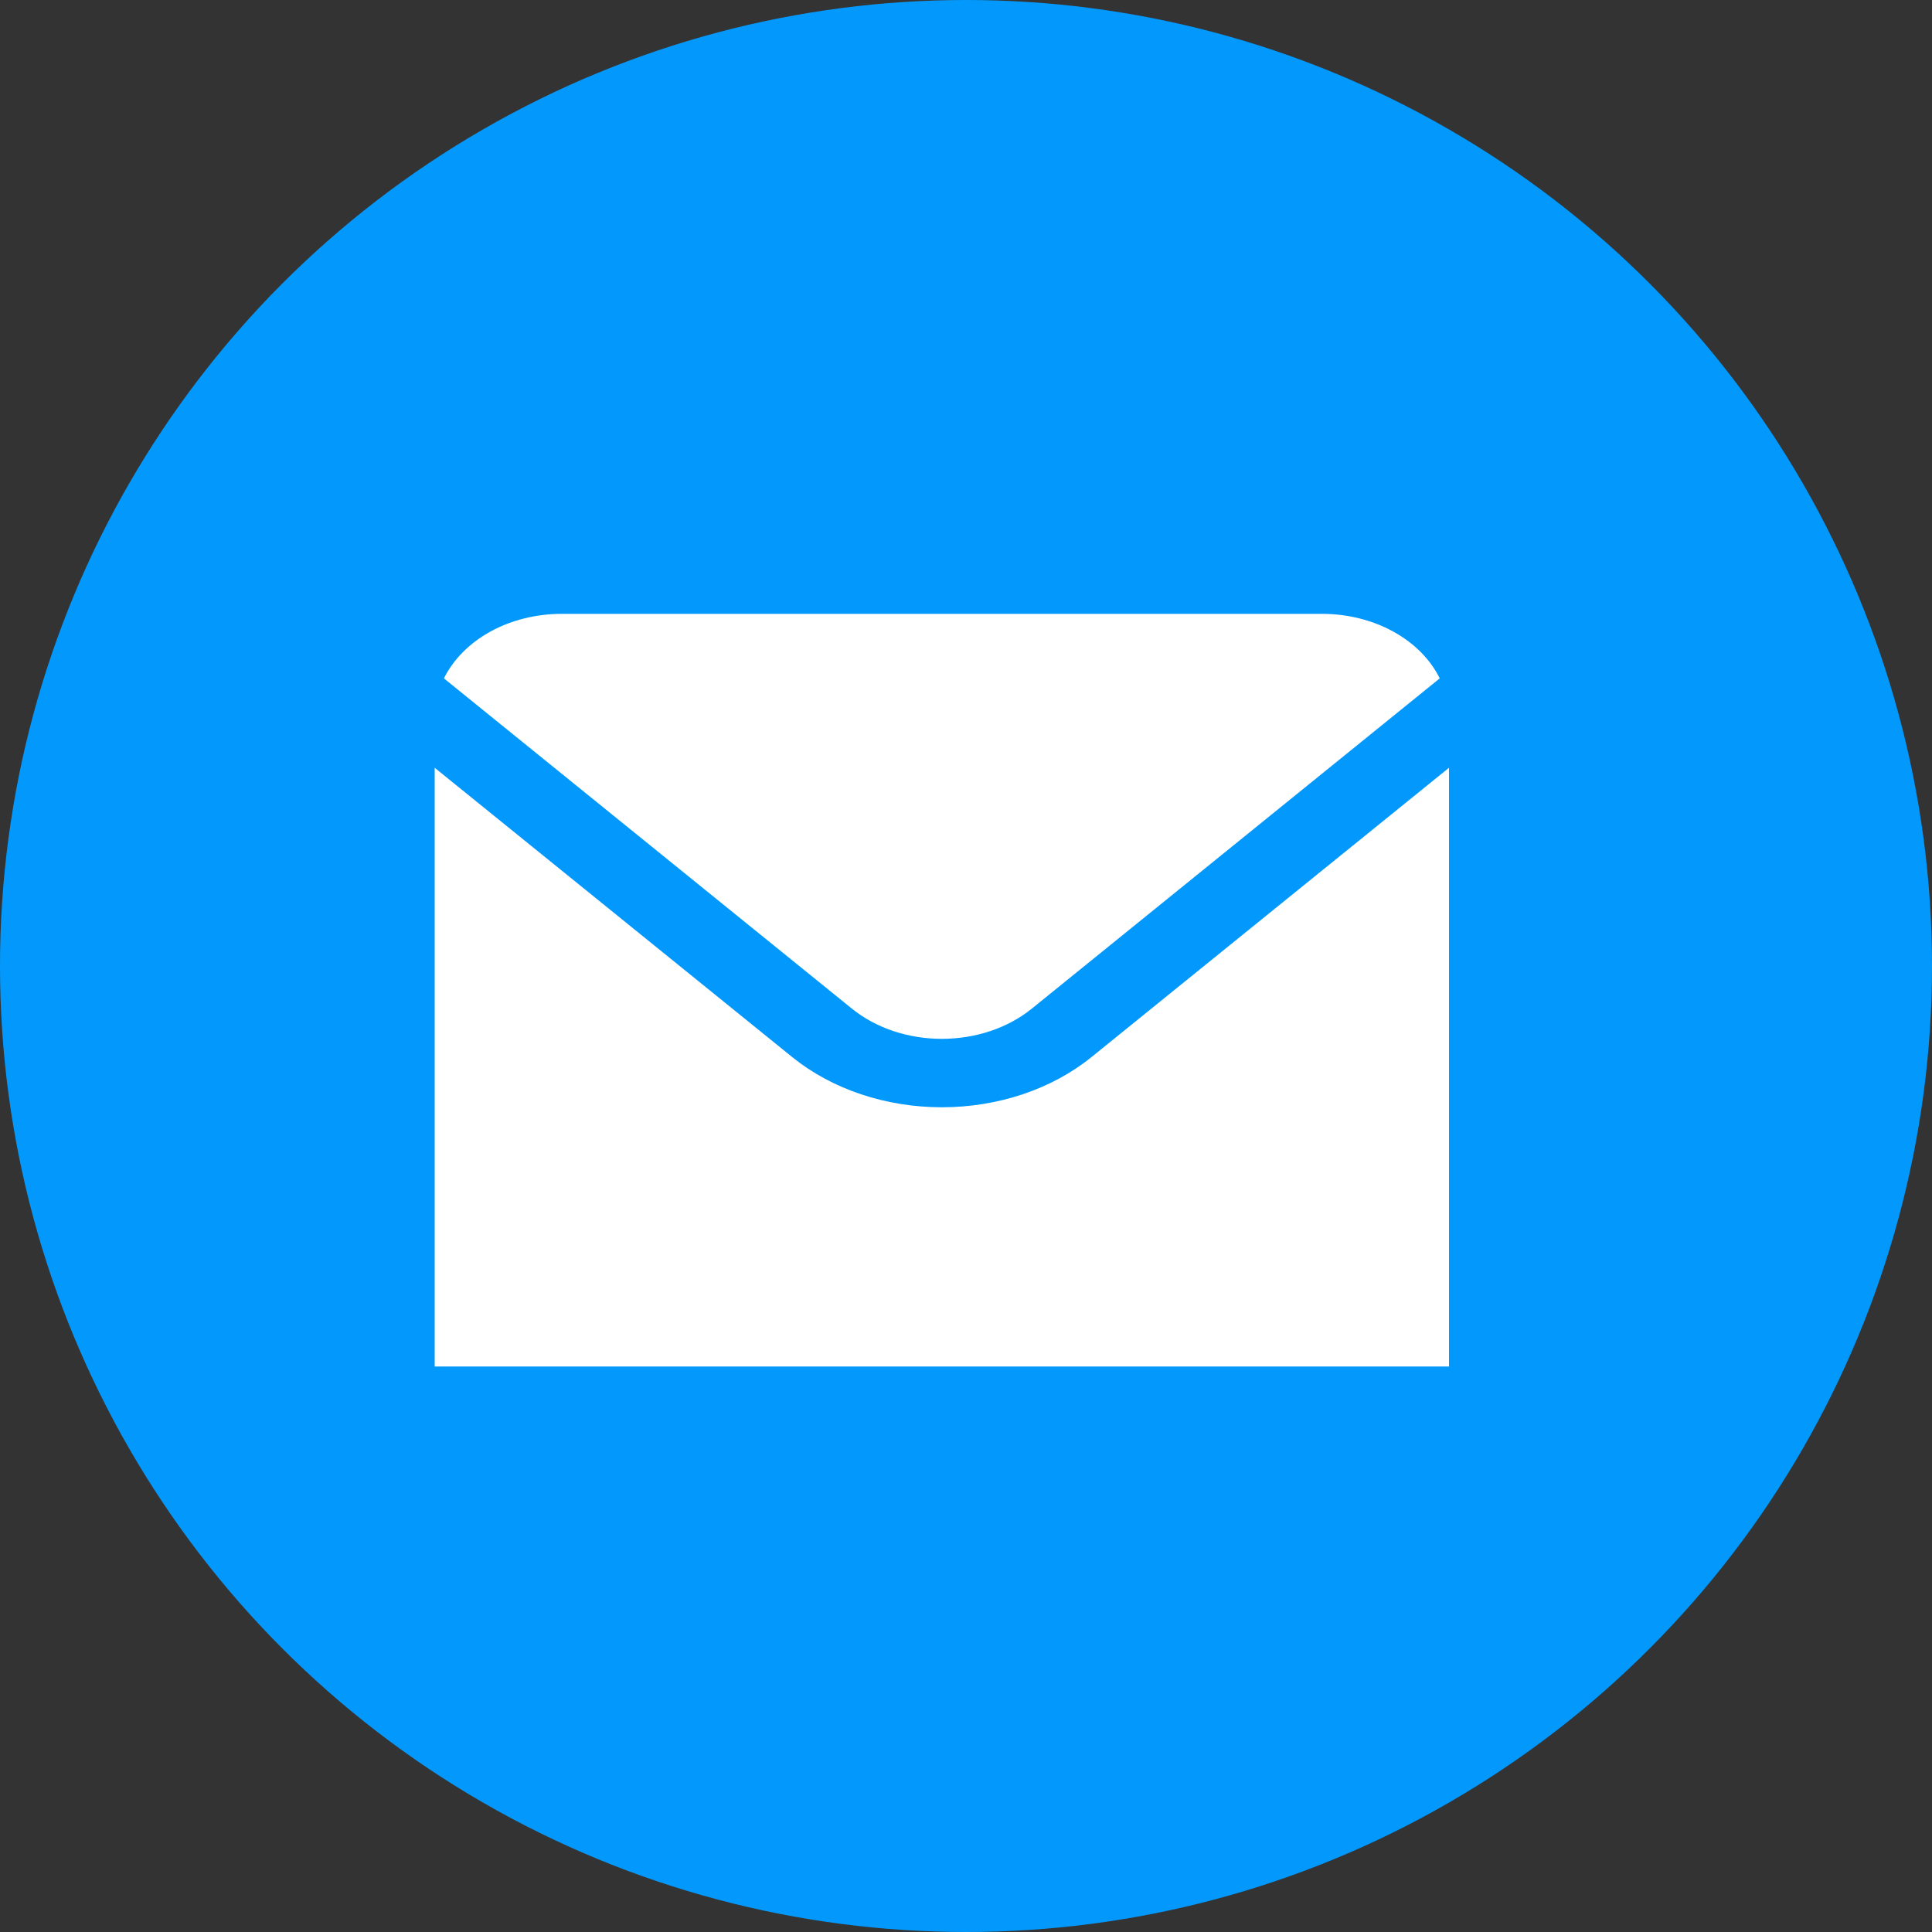 <svg width="40" height="40" viewBox="0 0 40 40" fill="none" xmlns="http://www.w3.org/2000/svg">
<rect x="0" y="0" width="40" height="40" fill="#333333" stroke="none"/>
<circle cx="20" cy="20" r="20" fill="#0399FC"/>
<g clip-path="url(#clip0_1042_323)">
<path d="M17.643 20.887C18.136 21.285 18.804 21.508 19.5 21.508C20.196 21.508 20.863 21.285 21.357 20.887L29.808 14.045C29.614 13.651 29.278 13.313 28.844 13.075C28.41 12.837 27.899 12.71 27.375 12.709H11.625C11.101 12.71 10.589 12.837 10.155 13.075C9.722 13.313 9.386 13.651 9.191 14.045L17.643 20.887Z" fill="white"/>
<path d="M22.594 21.889C21.773 22.552 20.66 22.925 19.5 22.925C18.34 22.925 17.227 22.552 16.406 21.889L9 15.896V28.292H30V15.896L22.594 21.889Z" fill="white"/>
</g>
<defs>
<clipPath id="clip0_1042_323">
<rect width="21" height="17" fill="white" transform="translate(9 12)"/>
</clipPath>
</defs>
</svg>
